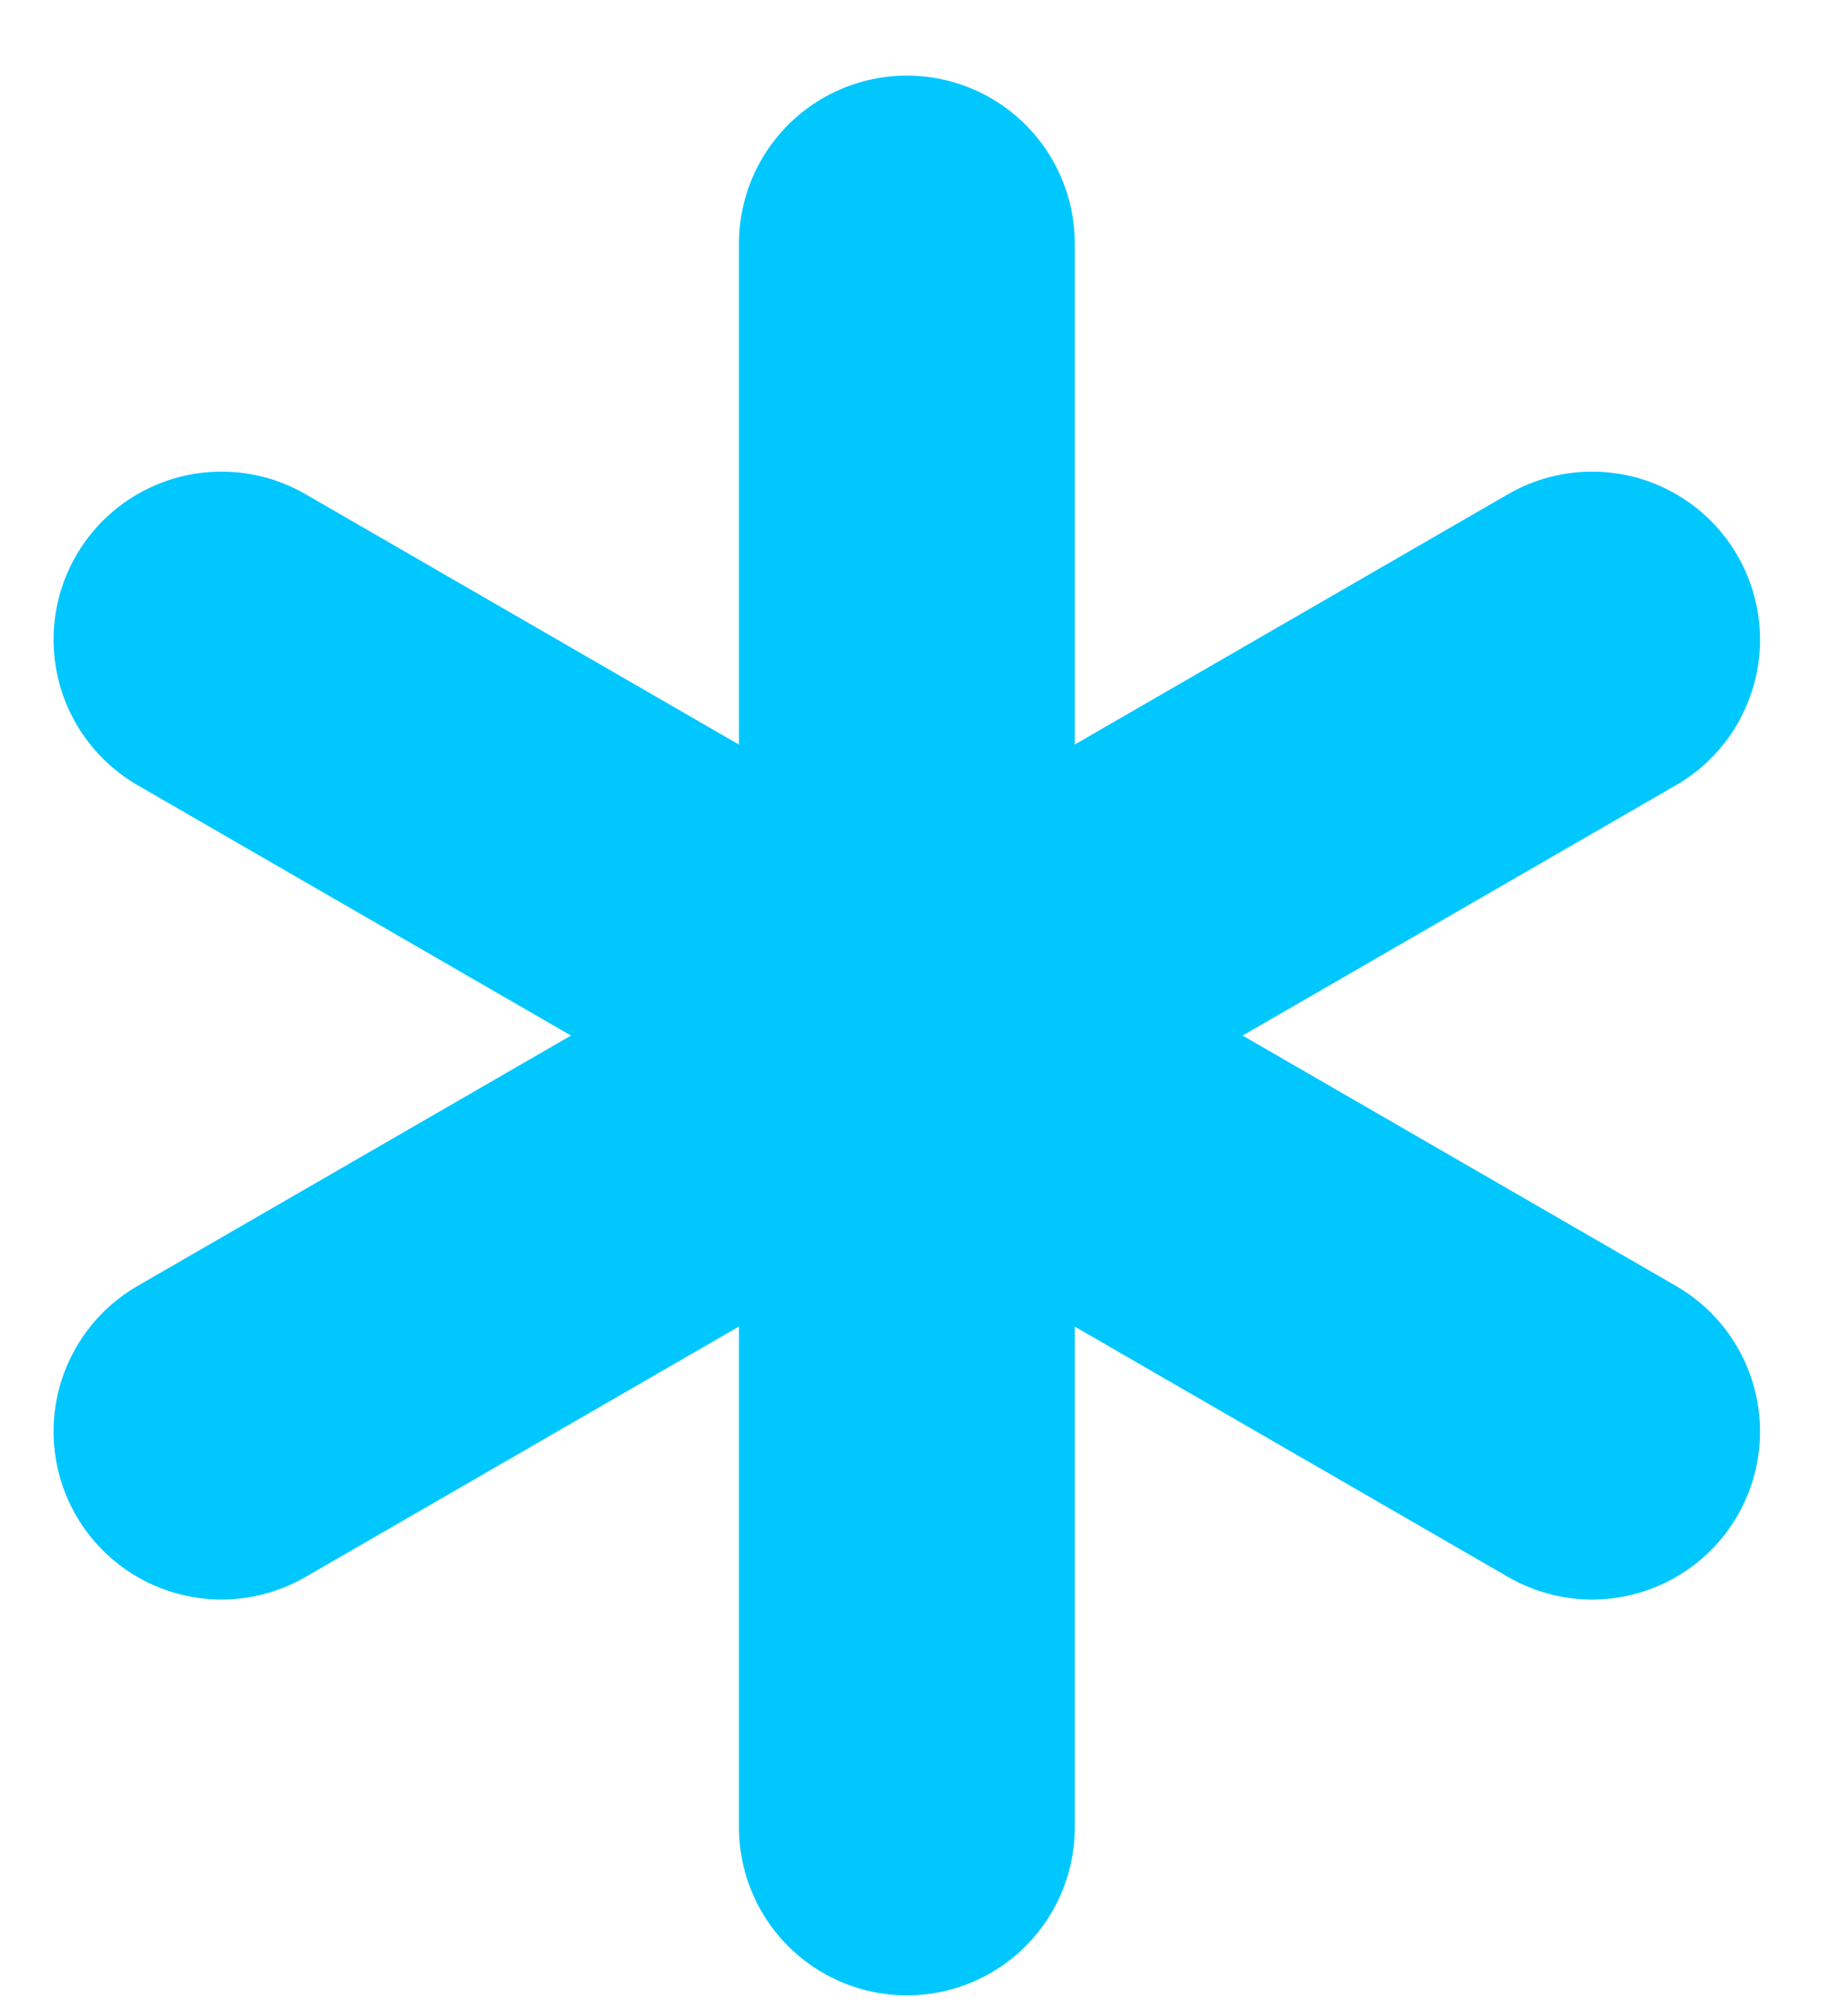 <svg width="11" height="12" viewBox="0 0 11 12" fill="none" xmlns="http://www.w3.org/2000/svg">
<path d="M1.319 3.807L9.482 8.52M5.401 10.876V1.45V10.876ZM9.482 3.807L1.319 8.52L9.482 3.807Z" stroke="#00C7FE" stroke-width="2" stroke-linecap="round" stroke-linejoin="round"/>
</svg>
